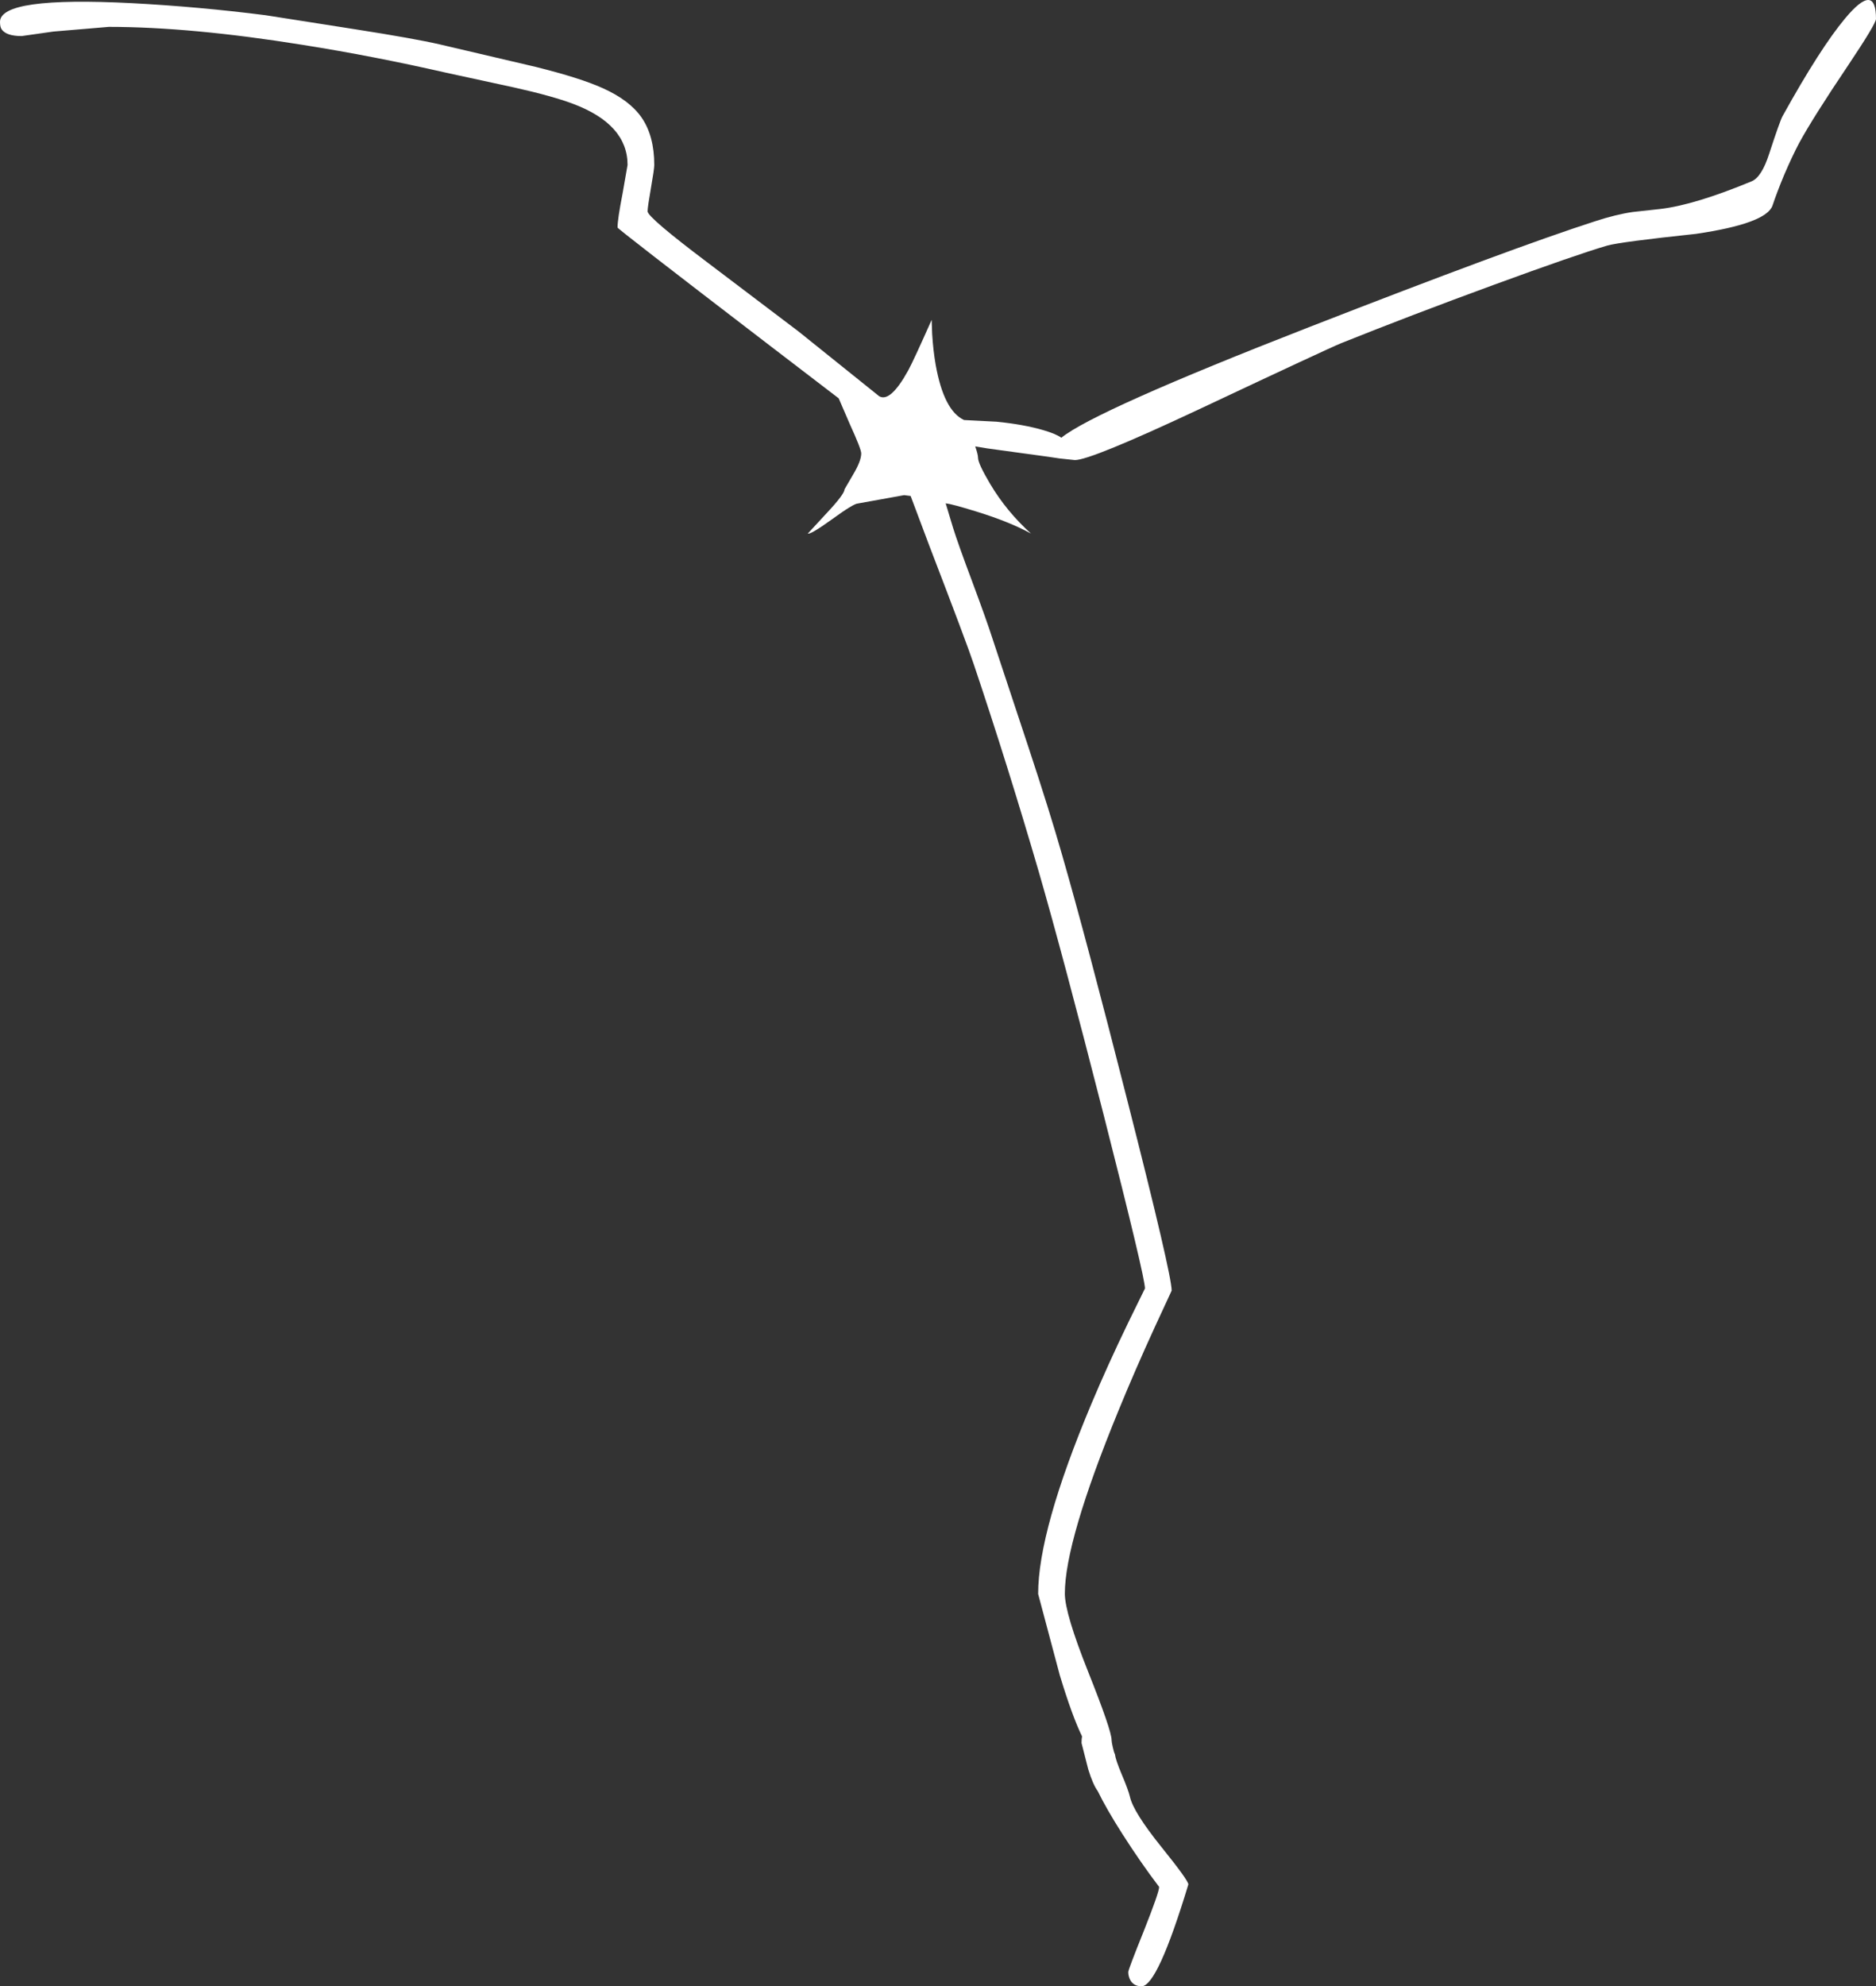 <?xml version="1.0" encoding="UTF-8" standalone="no"?>
<svg xmlns:xlink="http://www.w3.org/1999/xlink" height="594.9px" width="562.0px" xmlns="http://www.w3.org/2000/svg">
  <rect width="100%" height="100%" fill="#333333" stroke="none"/>
  <g transform="matrix(1.0, 0.0, 0.0, 1.0, 26.0, -104.2)">
    <path d="M536.0 109.85 Q536.0 111.3 527.6 123.85 517.1 139.45 513.0 147.0 510.95 150.85 508.5 156.55 506.3 161.85 505.0 165.75 503.15 171.15 482.05 174.25 459.45 176.65 455.5 177.75 446.25 180.45 421.4 189.55 396.7 198.6 375.75 207.0 372.25 208.4 332.75 227.0 300.75 242.0 296.0 242.0 L291.35 241.5 288.0 241.0 269.75 238.5 266.15 237.9 Q267.0 240.35 267.0 241.35 267.0 243.0 270.6 249.1 275.5 257.35 282.85 264.0 276.25 260.4 266.3 257.35 259.15 255.15 257.3 254.95 L259.5 262.25 Q261.05 267.2 265.25 278.4 269.55 289.95 271.25 295.25 L282.05 327.85 Q288.5 347.35 292.25 360.5 299.4 385.3 311.75 433.9 325.0 485.9 325.0 490.75 L320.0 501.55 Q313.9 514.85 309.0 526.85 293.0 565.85 293.0 581.5 293.0 587.4 300.0 604.95 307.0 622.5 307.0 625.35 307.0 625.9 307.35 627.45 307.7 629.05 308.0 629.6 308.2 631.25 310.0 635.55 312.0 640.25 312.5 642.35 313.5 646.9 321.9 657.35 330.0 667.4 330.0 668.6 320.75 699.1 316.0 699.1 313.55 699.1 312.55 697.15 312.0 696.05 312.0 694.85 312.0 694.1 316.65 682.55 321.25 670.95 321.25 669.35 315.7 662.05 310.15 653.35 305.55 646.15 302.85 640.65 301.4 638.65 300.0 634.1 L298.0 626.25 Q298.0 625.1 298.15 624.25 295.2 618.2 291.5 606.0 L285.0 581.6 Q285.0 562.6 301.0 524.55 305.9 512.9 312.0 500.3 L317.0 490.1 Q317.0 486.7 304.65 438.2 292.35 390.05 285.25 365.5 275.9 333.45 265.75 303.25 263.7 297.05 252.4 267.65 L246.8 252.75 244.85 252.5 237.95 253.75 231.0 255.0 Q229.75 255.0 223.15 259.8 216.75 264.4 216.0 264.0 L221.5 258.05 Q227.0 252.2 227.0 250.75 L229.5 246.45 Q232.0 242.3 232.0 240.0 232.0 238.7 228.55 231.15 L225.25 223.5 203.5 206.85 Q159.0 172.75 159.0 172.35 159.0 169.85 160.5 162.2 L162.0 153.6 Q162.0 141.4 145.55 135.25 139.4 132.95 128.25 130.45 L107.75 126.0 Q85.85 121.0 64.75 117.65 31.15 112.25 6.6 112.25 L-10.0 113.65 -19.5 115.0 Q-24.1 115.0 -25.5 113.0 -26.0 112.3 -26.0 110.75 -26.0 103.1 13.55 105.15 33.4 106.2 53.5 108.75 L80.6 113.0 Q98.15 115.75 105.75 117.5 L134.55 124.25 Q147.8 127.55 154.55 130.6 162.6 134.2 166.2 139.4 170.0 144.9 170.0 153.6 170.0 154.85 169.0 160.55 168.0 166.25 168.0 167.5 168.0 169.3 186.05 182.9 L213.25 203.5 237.35 222.85 Q240.7 224.9 246.1 215.1 247.7 212.15 253.1 200.0 L253.25 204.2 Q253.55 209.15 254.3 213.45 256.75 227.2 262.8 230.0 L272.5 230.5 Q280.65 231.3 286.6 233.05 290.35 234.15 291.95 235.3 302.1 227.15 366.25 202.15 426.8 178.55 451.75 170.5 458.0 168.45 463.1 167.7 L471.3 166.8 Q481.65 165.6 498.75 158.5 501.75 157.25 504.0 150.25 507.2 140.45 508.0 139.0 519.3 118.6 526.8 109.65 536.0 98.65 536.0 109.85" fill="#ffffff" fill-rule="evenodd" stroke="none"/>
  </g>
</svg>
